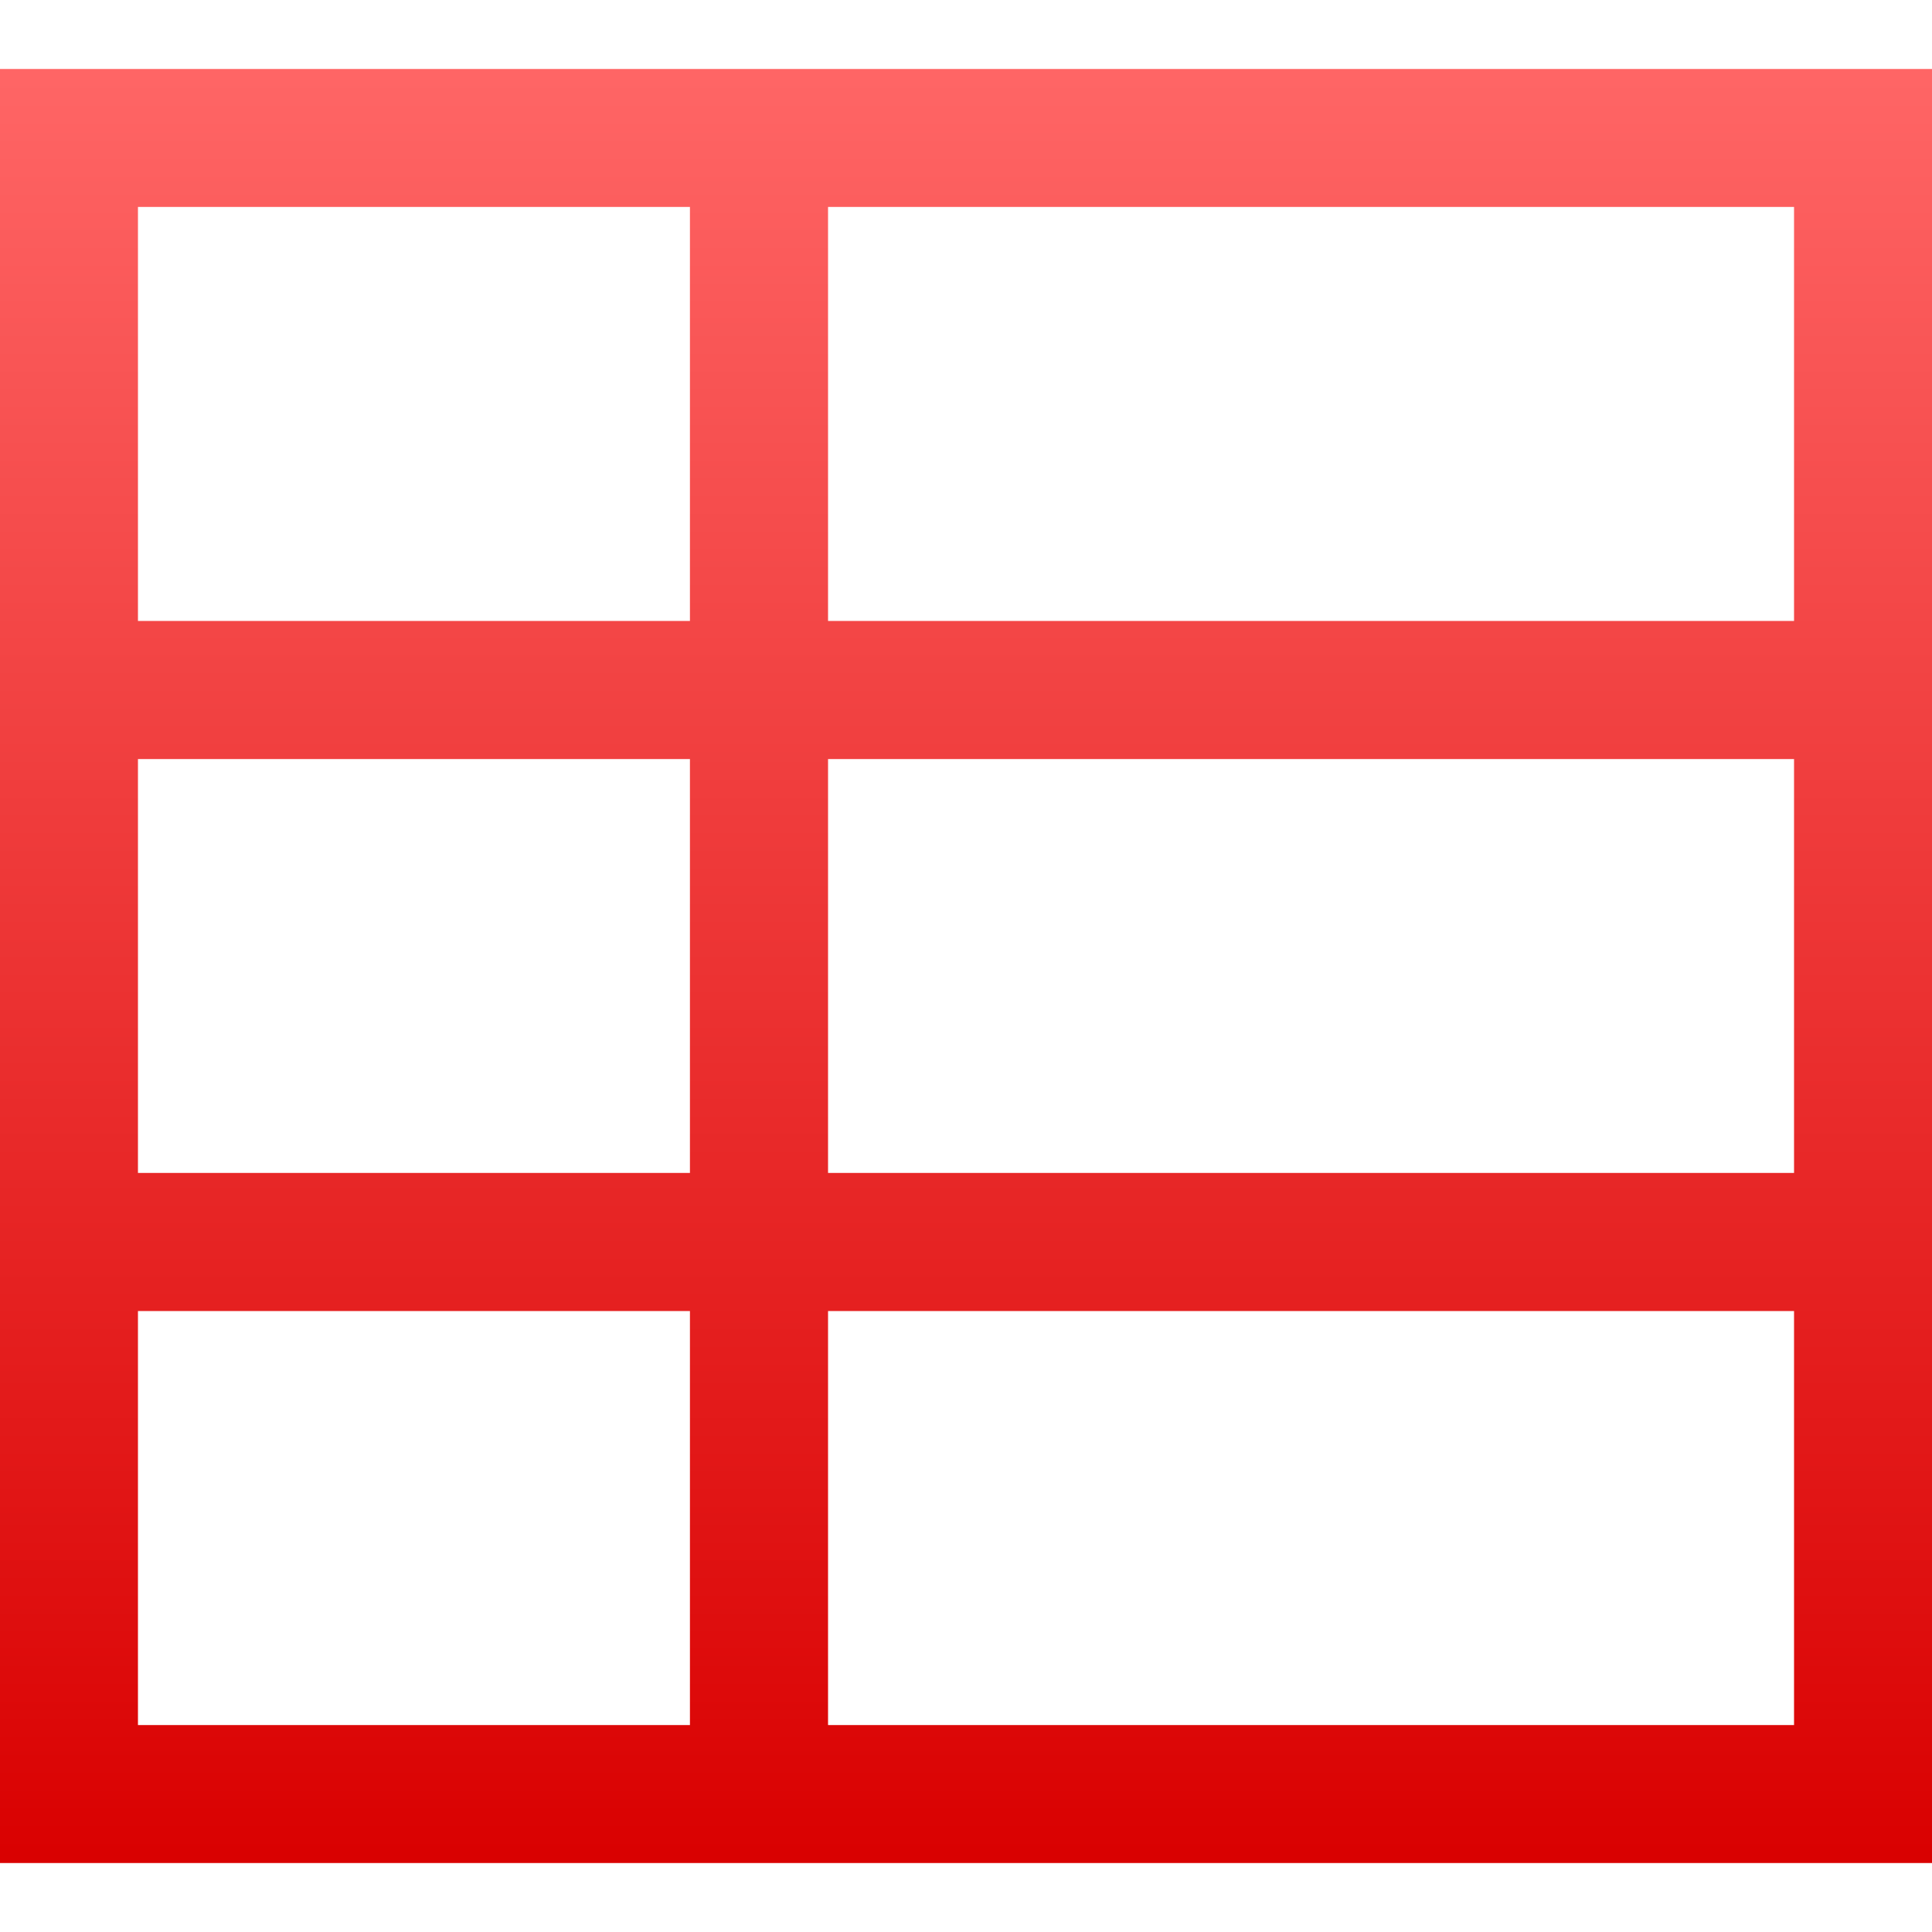 <svg xmlns="http://www.w3.org/2000/svg" xmlns:xlink="http://www.w3.org/1999/xlink" width="64" height="64" viewBox="0 0 64 64" version="1.1">
<defs>
<linearGradient id="linear0" gradientUnits="userSpaceOnUse" x1="0" y1="0" x2="0" y2="1" gradientTransform="matrix(64,0,0,59.43,0,2.285)">
<stop offset="0" style="stop-color:#ff6666;stop-opacity:1;"/>
<stop offset="1" style="stop-color:#d90000;stop-opacity:1;"/>
</linearGradient>
</defs>
<g id="surface1">
<path style=" stroke:none;fill-rule:nonzero;fill:url(#linear0);" d="M 64 2.285 L 64 61.715 L 0 61.715 L 0 2.285 M 59.43 6.855 L 27.43 6.855 L 27.43 20.57 L 59.43 20.57 M 22.855 6.855 L 4.57 6.855 L 4.57 20.57 L 22.855 20.57 M 59.43 25.145 L 27.43 25.145 L 27.43 38.855 L 59.43 38.855 M 22.855 25.145 L 4.57 25.145 L 4.57 38.855 L 22.855 38.855 M 59.43 43.43 L 27.43 43.43 L 27.43 57.145 L 59.43 57.145 M 22.855 43.43 L 4.57 43.43 L 4.57 57.145 L 22.855 57.145 "/>
</g>
</svg>

